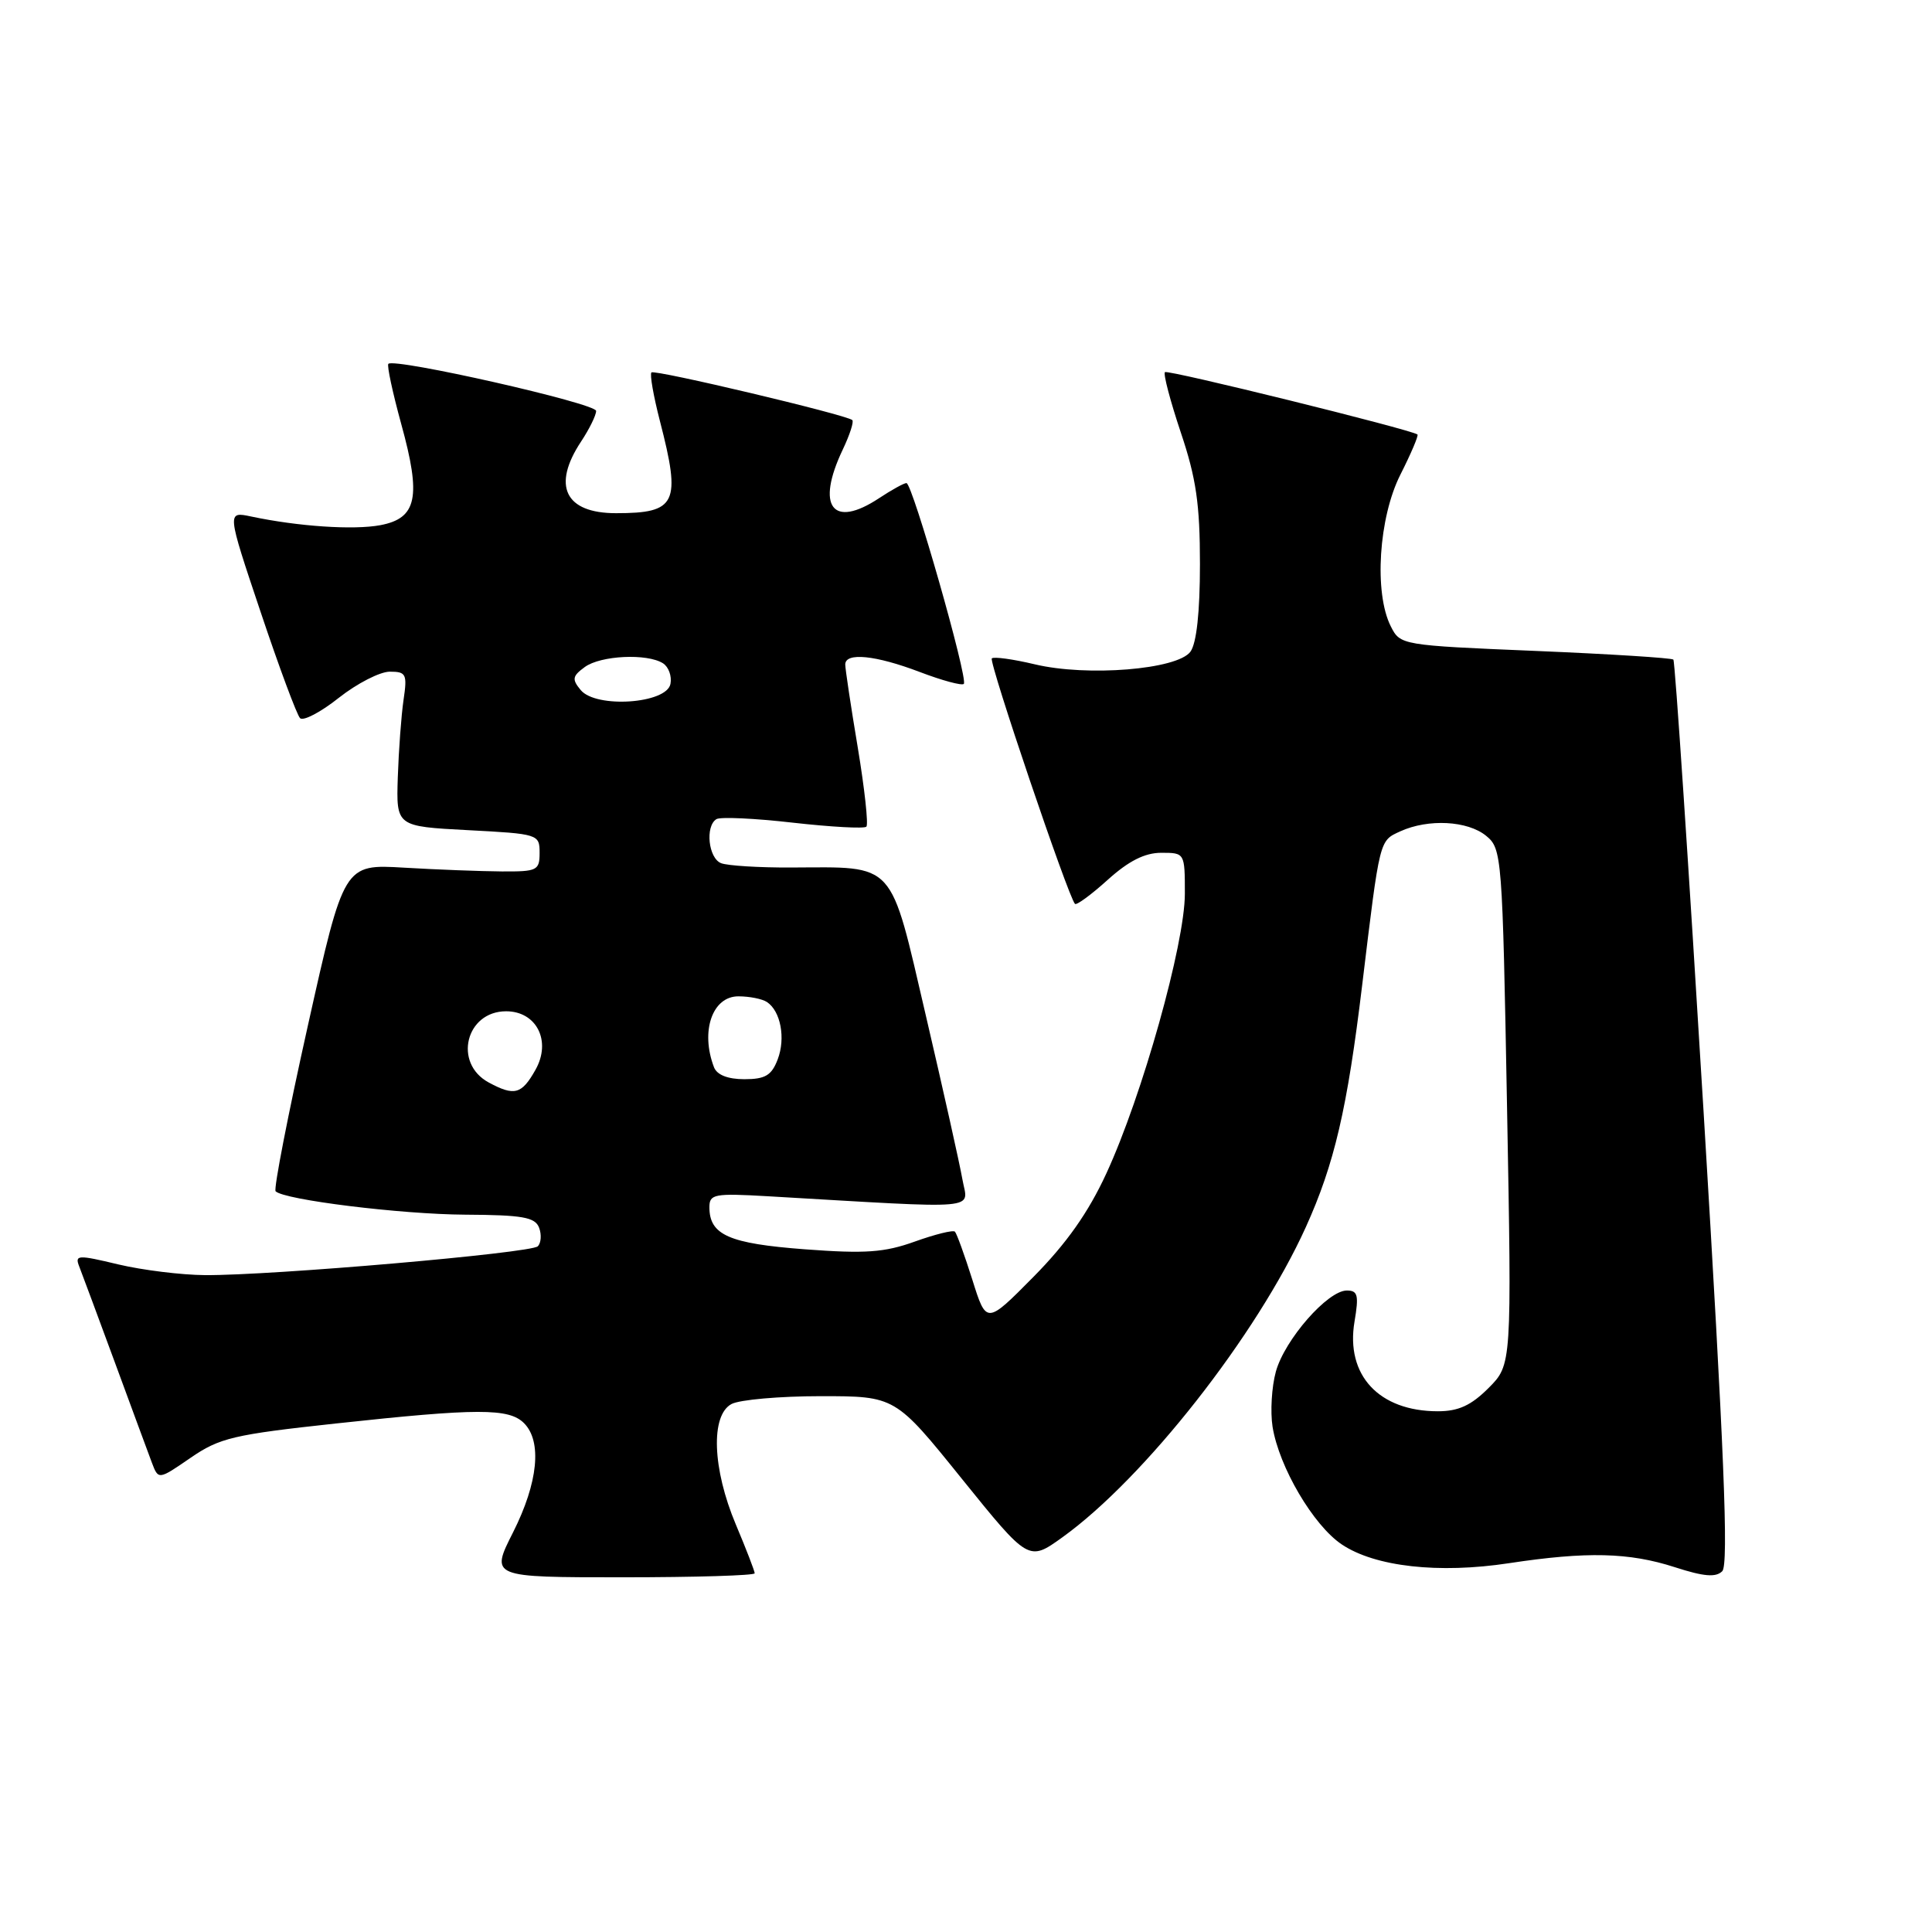 <?xml version="1.0" encoding="UTF-8" standalone="no"?>
<!DOCTYPE svg PUBLIC "-//W3C//DTD SVG 1.1//EN" "http://www.w3.org/Graphics/SVG/1.1/DTD/svg11.dtd" >
<svg xmlns="http://www.w3.org/2000/svg" xmlns:xlink="http://www.w3.org/1999/xlink" version="1.1" viewBox="0 0 256 256">
 <g >
 <path fill="currentColor"
d=" M 100.00 208.47 C 100.00 208.18 98.88 205.27 97.50 202.00 C 94.39 194.61 94.14 187.53 96.93 186.04 C 98.00 185.47 103.31 185.00 108.75 185.00 C 118.63 185.00 118.63 185.00 127.46 195.96 C 136.30 206.91 136.30 206.91 140.76 203.71 C 151.63 195.90 166.54 176.92 173.02 162.62 C 176.81 154.26 178.52 146.93 180.50 130.49 C 182.86 110.99 182.75 111.44 185.56 110.15 C 189.26 108.47 194.46 108.74 196.92 110.75 C 199.01 112.46 199.08 113.34 199.69 146.67 C 200.32 180.83 200.32 180.83 197.24 183.92 C 194.93 186.23 193.25 187.00 190.53 187.00 C 182.72 187.00 178.28 182.22 179.48 175.12 C 180.07 171.62 179.92 171.00 178.46 171.00 C 175.92 171.00 170.23 177.51 169.06 181.74 C 168.50 183.77 168.31 187.06 168.62 189.05 C 169.48 194.39 174.02 202.12 177.80 204.65 C 182.20 207.60 190.65 208.55 199.96 207.13 C 210.26 205.57 215.85 205.70 221.92 207.66 C 225.78 208.91 227.36 209.04 228.21 208.19 C 229.07 207.33 228.45 192.08 225.74 147.42 C 223.75 114.63 221.95 87.62 221.73 87.40 C 221.51 87.18 213.28 86.66 203.44 86.25 C 185.69 85.51 185.54 85.48 184.29 83.00 C 182.04 78.55 182.68 68.57 185.57 62.87 C 186.98 60.08 187.99 57.70 187.82 57.57 C 186.86 56.89 154.72 48.95 154.36 49.31 C 154.12 49.55 155.07 53.14 156.46 57.30 C 158.50 63.36 159.00 66.81 159.00 74.74 C 159.00 81.12 158.55 85.23 157.74 86.35 C 156.00 88.72 144.05 89.69 137.09 88.02 C 134.23 87.34 131.68 86.99 131.42 87.24 C 130.99 87.68 141.56 118.89 142.44 119.77 C 142.65 119.98 144.60 118.55 146.78 116.58 C 149.55 114.08 151.69 113.00 153.87 113.00 C 156.99 113.00 157.00 113.01 157.00 118.42 C 157.00 125.06 151.34 145.22 146.60 155.48 C 144.21 160.67 141.31 164.77 136.94 169.19 C 130.70 175.50 130.70 175.50 128.84 169.57 C 127.81 166.31 126.77 163.44 126.53 163.20 C 126.29 162.96 123.91 163.55 121.23 164.51 C 117.20 165.96 114.68 166.14 106.66 165.54 C 96.58 164.78 94.00 163.64 94.00 159.96 C 94.00 158.22 94.65 158.10 101.75 158.51 C 130.69 160.19 128.25 160.40 127.52 156.25 C 127.16 154.19 124.98 144.43 122.68 134.57 C 117.85 113.85 118.81 114.90 104.81 114.95 C 100.58 114.97 96.42 114.71 95.56 114.38 C 93.87 113.74 93.41 109.48 94.93 108.54 C 95.45 108.22 100.01 108.43 105.07 109.01 C 110.14 109.58 114.51 109.82 114.80 109.54 C 115.08 109.25 114.57 104.54 113.66 99.06 C 112.74 93.58 112.00 88.62 112.00 88.05 C 112.00 86.41 116.01 86.81 121.87 89.04 C 124.83 90.17 127.46 90.88 127.71 90.62 C 128.32 90.01 120.90 64.00 120.11 64.01 C 119.78 64.01 118.15 64.91 116.50 66.00 C 110.30 70.11 108.07 67.12 111.68 59.55 C 112.60 57.61 113.17 55.86 112.93 55.66 C 112.08 54.94 86.73 48.93 86.32 49.35 C 86.08 49.59 86.59 52.48 87.44 55.78 C 90.27 66.71 89.66 68.00 81.62 68.00 C 74.87 68.00 73.11 64.38 77.00 58.50 C 78.09 56.85 78.99 55.03 78.99 54.45 C 79.00 53.45 52.27 47.40 51.46 48.21 C 51.25 48.42 52.02 52.01 53.17 56.20 C 55.84 65.87 55.26 68.67 50.39 69.59 C 46.84 70.25 39.52 69.76 33.28 68.44 C 30.06 67.76 30.06 67.76 34.53 81.08 C 36.98 88.40 39.34 94.74 39.76 95.16 C 40.18 95.58 42.50 94.37 44.90 92.46 C 47.31 90.56 50.35 89.00 51.65 89.00 C 53.82 89.00 53.98 89.32 53.47 92.75 C 53.17 94.81 52.83 99.42 52.71 103.00 C 52.50 109.50 52.50 109.50 62.00 110.00 C 71.33 110.49 71.50 110.54 71.50 113.00 C 71.50 115.34 71.18 115.50 66.50 115.47 C 63.75 115.45 57.92 115.23 53.53 114.97 C 45.57 114.50 45.57 114.50 40.79 135.92 C 38.16 147.70 36.24 157.57 36.52 157.85 C 37.66 158.99 53.11 160.90 61.64 160.95 C 69.22 160.99 70.90 161.28 71.43 162.67 C 71.78 163.58 71.70 164.70 71.26 165.14 C 70.36 166.04 36.02 169.02 27.17 168.96 C 24.05 168.94 18.88 168.30 15.67 167.54 C 10.29 166.25 9.89 166.27 10.50 167.82 C 10.86 168.74 12.98 174.45 15.21 180.50 C 17.43 186.55 19.65 192.54 20.12 193.80 C 20.99 196.10 20.99 196.10 25.25 193.17 C 29.10 190.52 30.94 190.09 44.50 188.62 C 63.31 186.58 67.43 186.58 69.43 188.57 C 71.85 190.99 71.30 196.46 67.99 203.03 C 64.97 209.00 64.97 209.00 82.49 209.00 C 92.12 209.00 100.00 208.76 100.00 208.47 Z  M 64.75 143.43 C 60.03 140.87 61.72 134.00 67.06 134.00 C 71.11 134.00 73.10 137.96 70.95 141.76 C 69.12 145.02 68.16 145.27 64.75 143.43 Z  M 94.61 141.42 C 92.78 136.65 94.39 132.00 97.86 132.02 C 99.31 132.02 101.00 132.36 101.62 132.77 C 103.44 133.97 104.12 137.56 103.05 140.37 C 102.24 142.50 101.40 143.00 98.63 143.00 C 96.44 143.00 95.00 142.43 94.61 141.42 Z  M 76.95 91.44 C 75.76 90.01 75.84 89.59 77.48 88.39 C 79.58 86.85 85.74 86.55 87.85 87.89 C 88.59 88.36 89.04 89.59 88.84 90.62 C 88.34 93.25 78.99 93.89 76.95 91.44 Z "/>
</g>
</svg>
